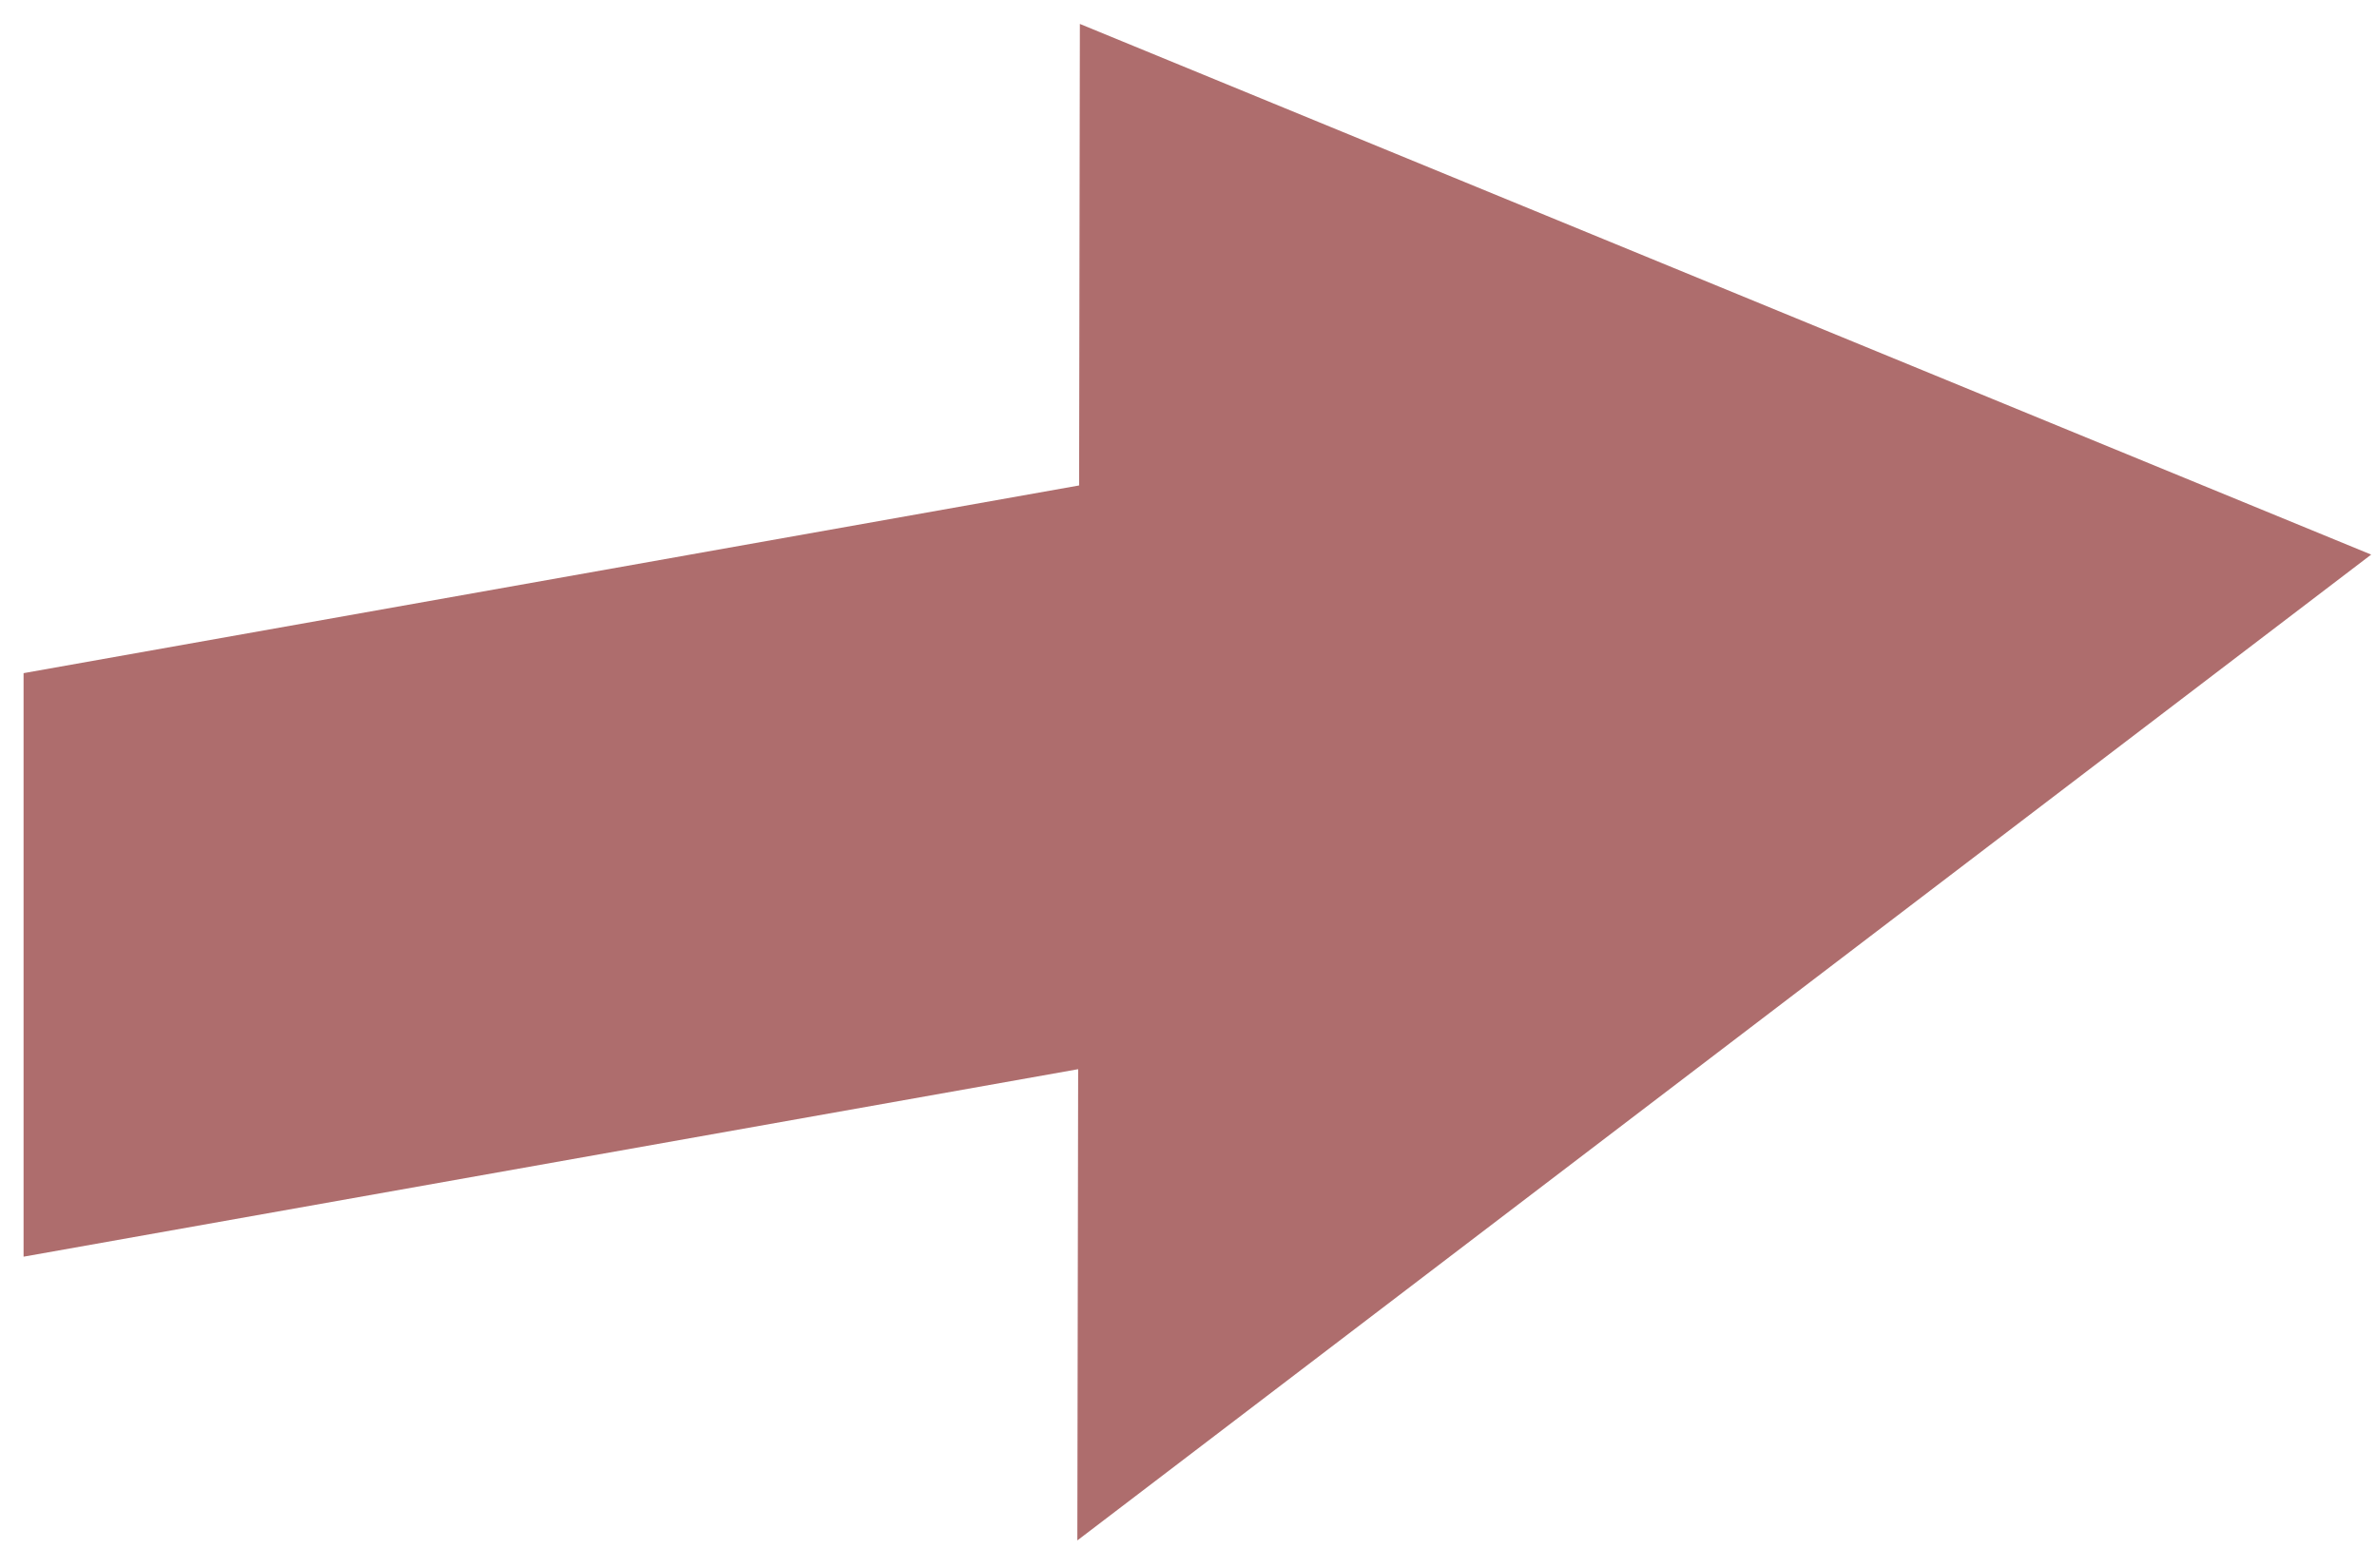 <svg width="47" height="31" viewBox="0 0 47 31" fill="none" xmlns="http://www.w3.org/2000/svg">
<path fill-rule="evenodd" clip-rule="evenodd" d="M46.885 10.965L21.352 0.473L21.337 9.598L0.466 13.309V24.846L21.318 21.139L21.302 30.456L46.885 10.965Z" fill="#AE6D6D"/>
</svg>
